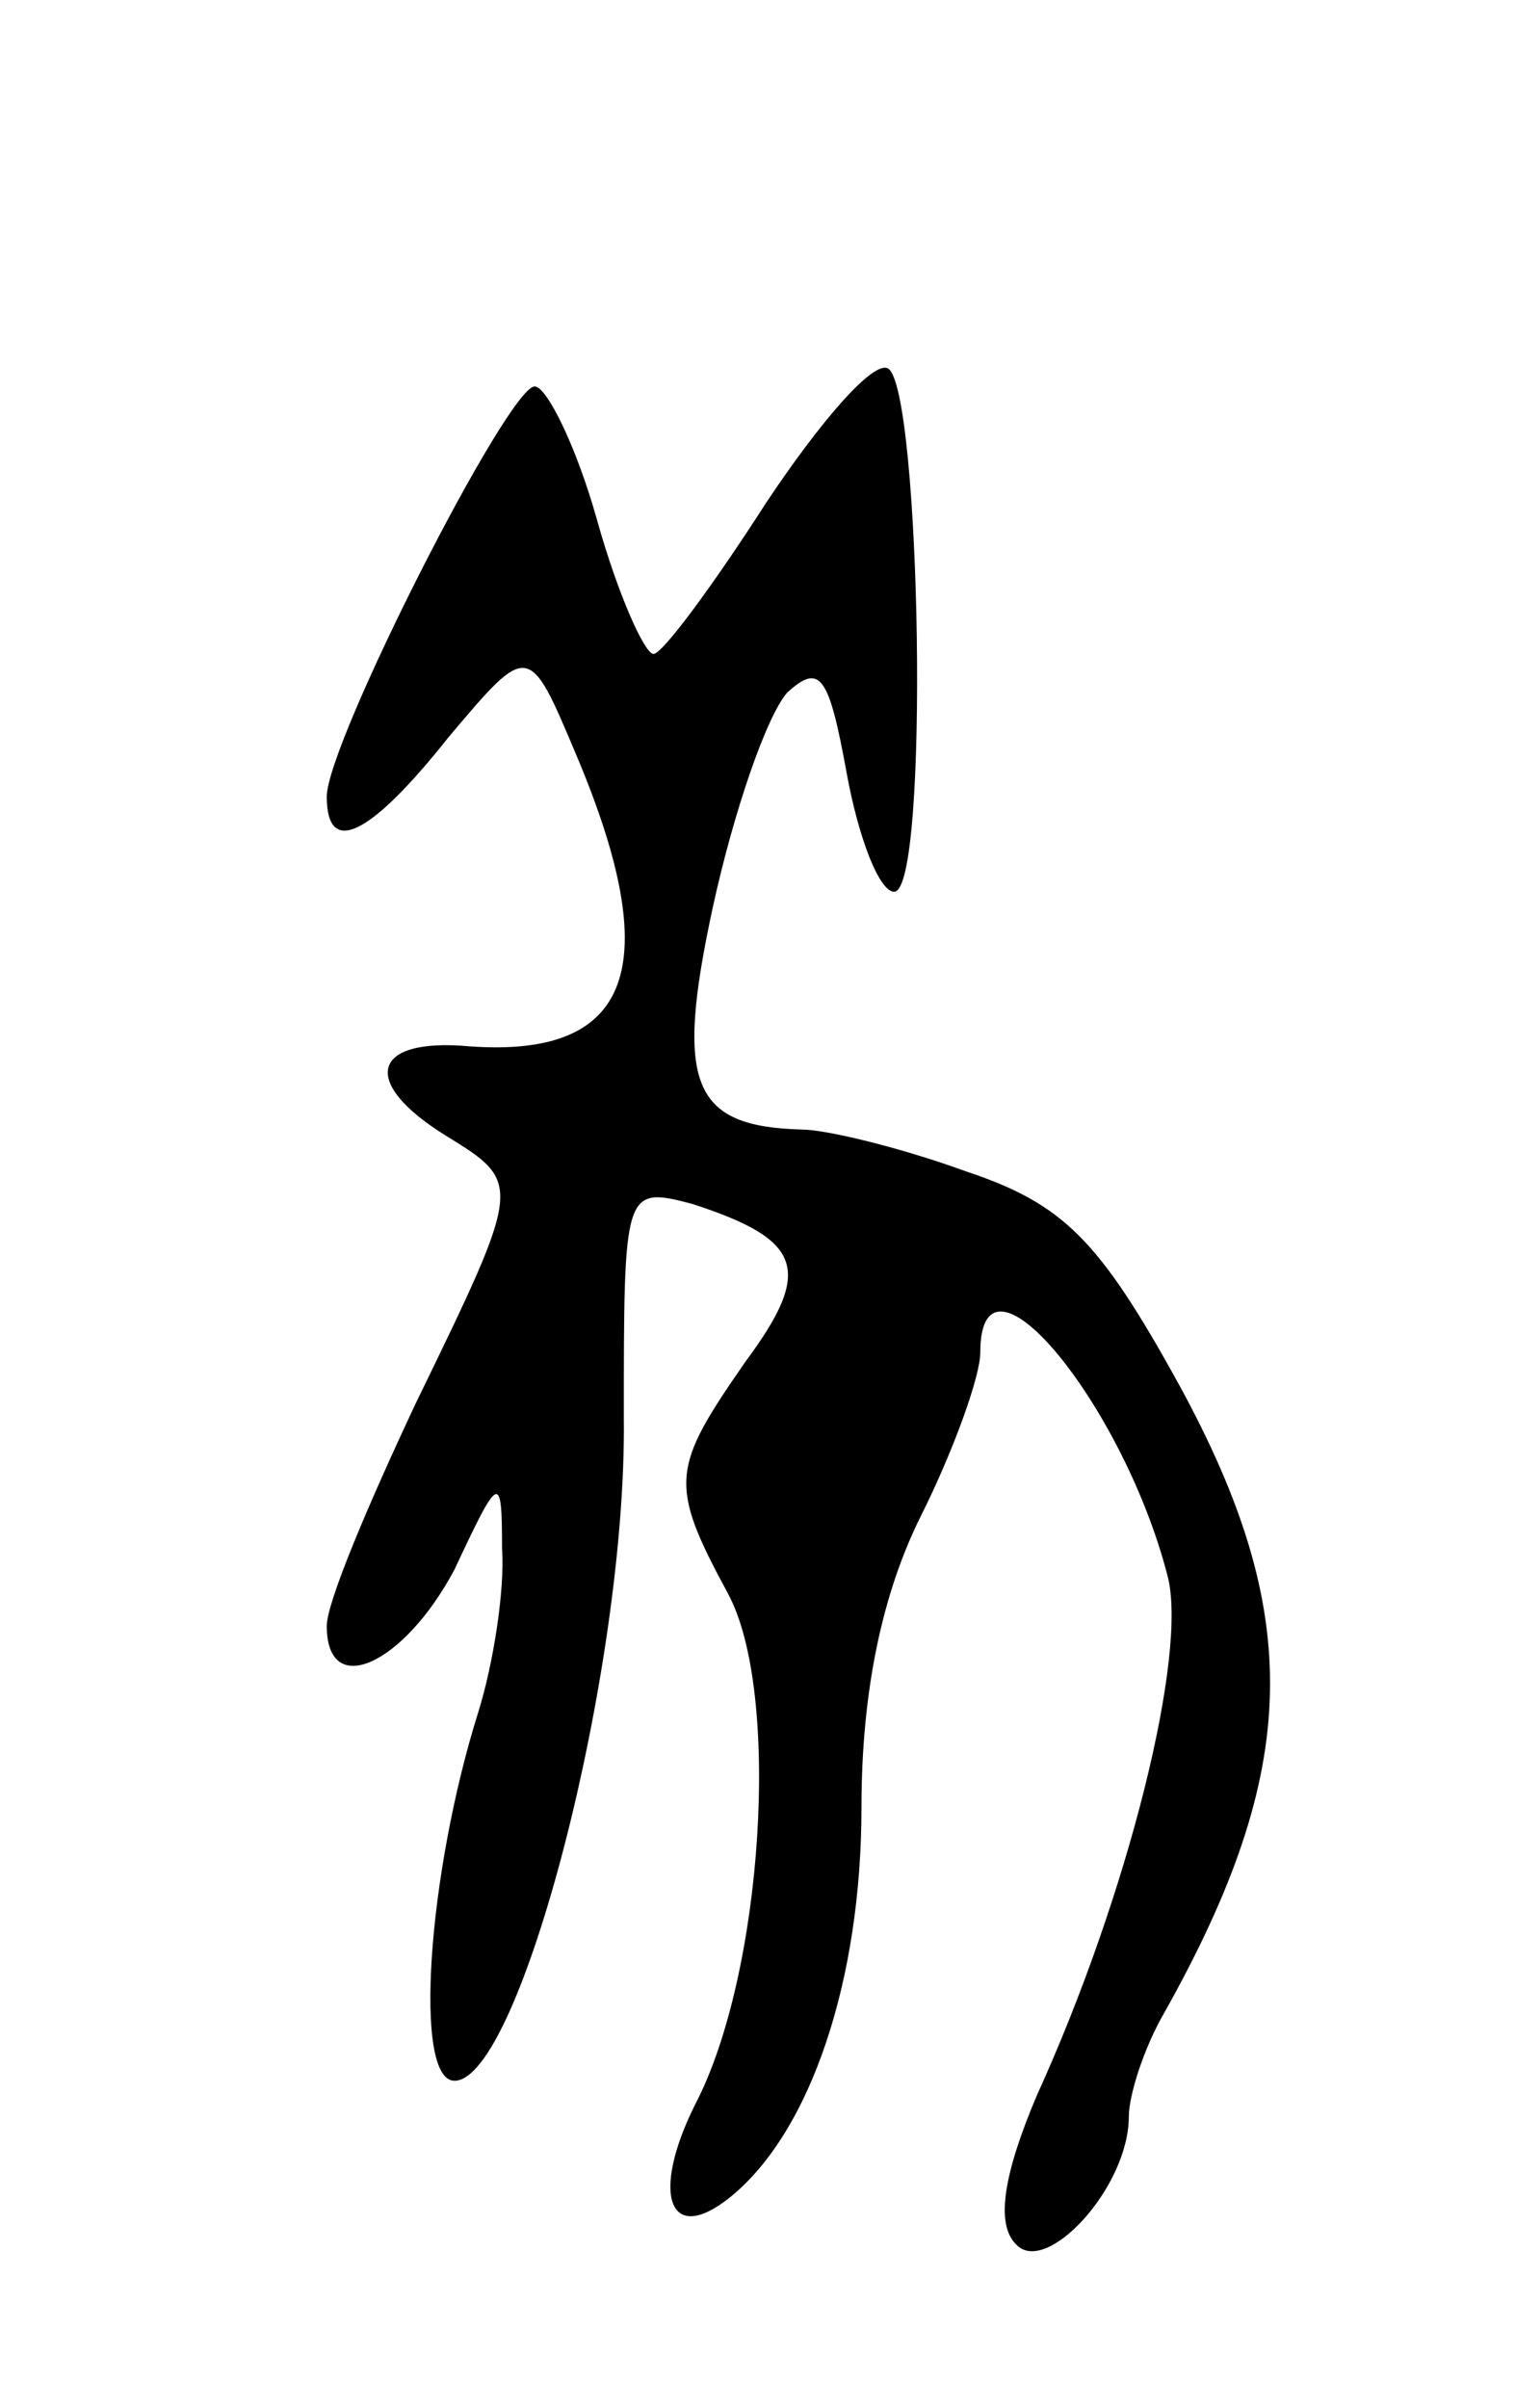 <svg version="1.0" xmlns="http://www.w3.org/2000/svg"
 width="51pt" height="81pt" viewBox="0 0 51 81"
 preserveAspectRatio="xMidYMid meet">
<g transform="translate(0,81) scale(0.1,-0.1)"
fill="#000000" stroke="none">
<path d="M258 641 c-18 -28 -35 -51 -38 -51 -3 0 -12 20 -19 45 -7 25 -17 45
-21 45 -9 0 -70 -120 -70 -138 0 -20 14 -14 41 20 27 32 27 32 43 -6 30 -71
19 -102 -36 -98 -33 3 -37 -12 -8 -30 26 -16 26 -16 -10 -90 -16 -34 -30 -67
-30 -75 0 -25 26 -13 43 19 15 32 16 33 16 7 1 -14 -3 -39 -8 -55 -17 -54 -22
-124 -8 -124 22 0 58 138 57 223 0 77 0 78 23 72 37 -12 41 -22 18 -53 -25
-36 -26 -41 -6 -78 18 -33 12 -128 -11 -172 -15 -30 -9 -48 12 -31 27 22 44
73 44 131 0 39 7 72 20 98 11 22 20 47 20 55 0 41 48 -17 63 -75 7 -26 -13
-107 -44 -175 -11 -26 -14 -43 -7 -50 10 -11 38 19 38 43 0 7 5 23 12 35 46
82 47 134 5 211 -27 49 -39 61 -72 72 -22 8 -47 14 -55 14 -37 1 -43 15 -30
75 7 32 18 64 25 72 11 10 14 6 20 -27 4 -22 11 -40 16 -40 12 0 9 169 -2 176
-5 3 -23 -18 -41 -45z"/>
</g>
</svg>
